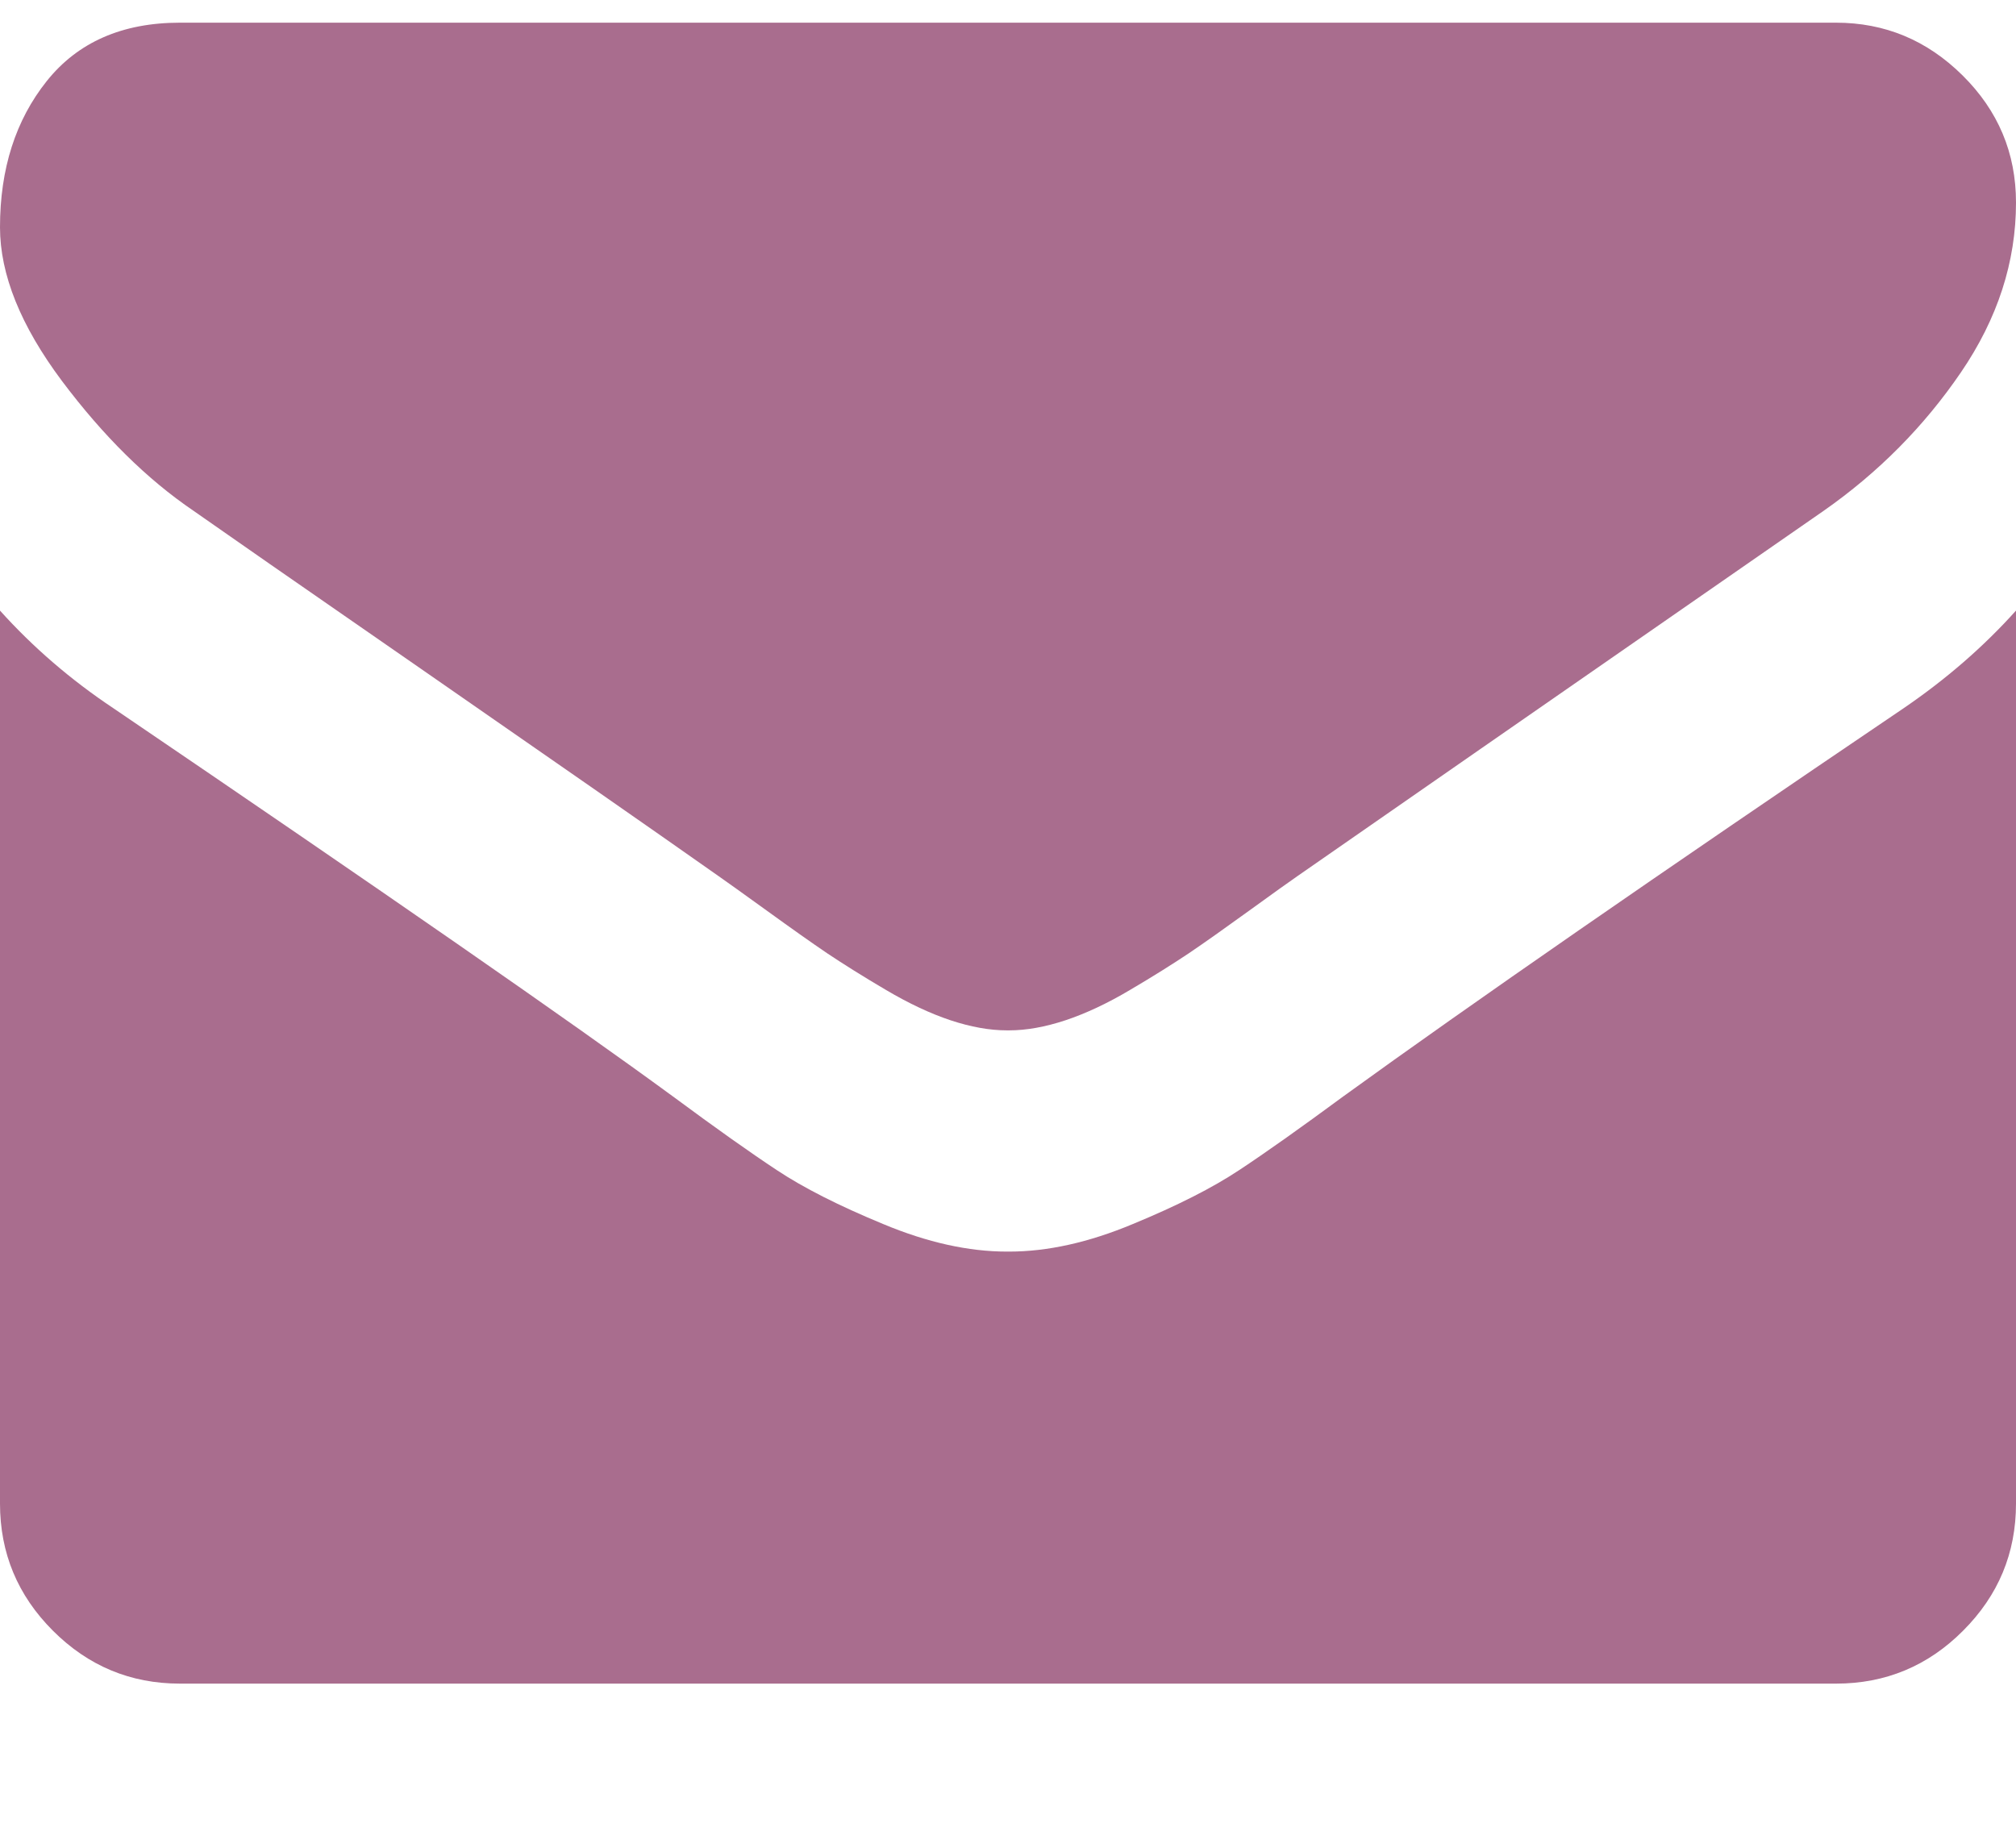 <svg width="12" height="11" viewBox="0 0 12 11" fill="none" xmlns="http://www.w3.org/2000/svg">
<path d="M1.152 3.041C1.304 3.148 1.761 3.466 2.525 3.995C3.288 4.524 3.873 4.931 4.279 5.217C4.324 5.248 4.418 5.316 4.564 5.421C4.709 5.526 4.829 5.611 4.925 5.676C5.021 5.74 5.137 5.813 5.273 5.893C5.41 5.974 5.538 6.034 5.658 6.074C5.779 6.114 5.891 6.134 5.993 6.134H6H6.007C6.109 6.134 6.221 6.114 6.342 6.074C6.462 6.034 6.591 5.974 6.727 5.893C6.863 5.813 6.979 5.74 7.075 5.676C7.171 5.611 7.291 5.526 7.436 5.421C7.581 5.316 7.676 5.248 7.721 5.217C8.132 4.931 9.176 4.206 10.855 3.041C11.181 2.813 11.453 2.538 11.672 2.217C11.891 1.896 12 1.559 12 1.206C12 0.911 11.894 0.659 11.682 0.449C11.47 0.239 11.219 0.135 10.928 0.135H1.071C0.728 0.135 0.463 0.251 0.278 0.483C0.093 0.715 0 1.005 0 1.353C0 1.634 0.123 1.939 0.368 2.267C0.614 2.595 0.875 2.853 1.152 3.041Z" fill="#A96D8E"/>
<path d="M11.33 4.217C9.866 5.208 8.754 5.978 7.996 6.527C7.741 6.715 7.535 6.861 7.376 6.966C7.218 7.071 7.007 7.178 6.743 7.287C6.48 7.397 6.235 7.451 6.007 7.451H6H5.993C5.766 7.451 5.52 7.397 5.257 7.287C4.993 7.178 4.782 7.071 4.624 6.966C4.465 6.861 4.259 6.715 4.005 6.527C3.402 6.085 2.292 5.315 0.676 4.217C0.422 4.048 0.196 3.853 0 3.635V8.951C0 9.246 0.105 9.498 0.315 9.708C0.525 9.918 0.777 10.023 1.071 10.023H10.929C11.223 10.023 11.476 9.918 11.685 9.708C11.895 9.498 12 9.246 12 8.951V3.635C11.808 3.849 11.585 4.043 11.33 4.217Z" fill="#A96D8E"/>
</svg>
